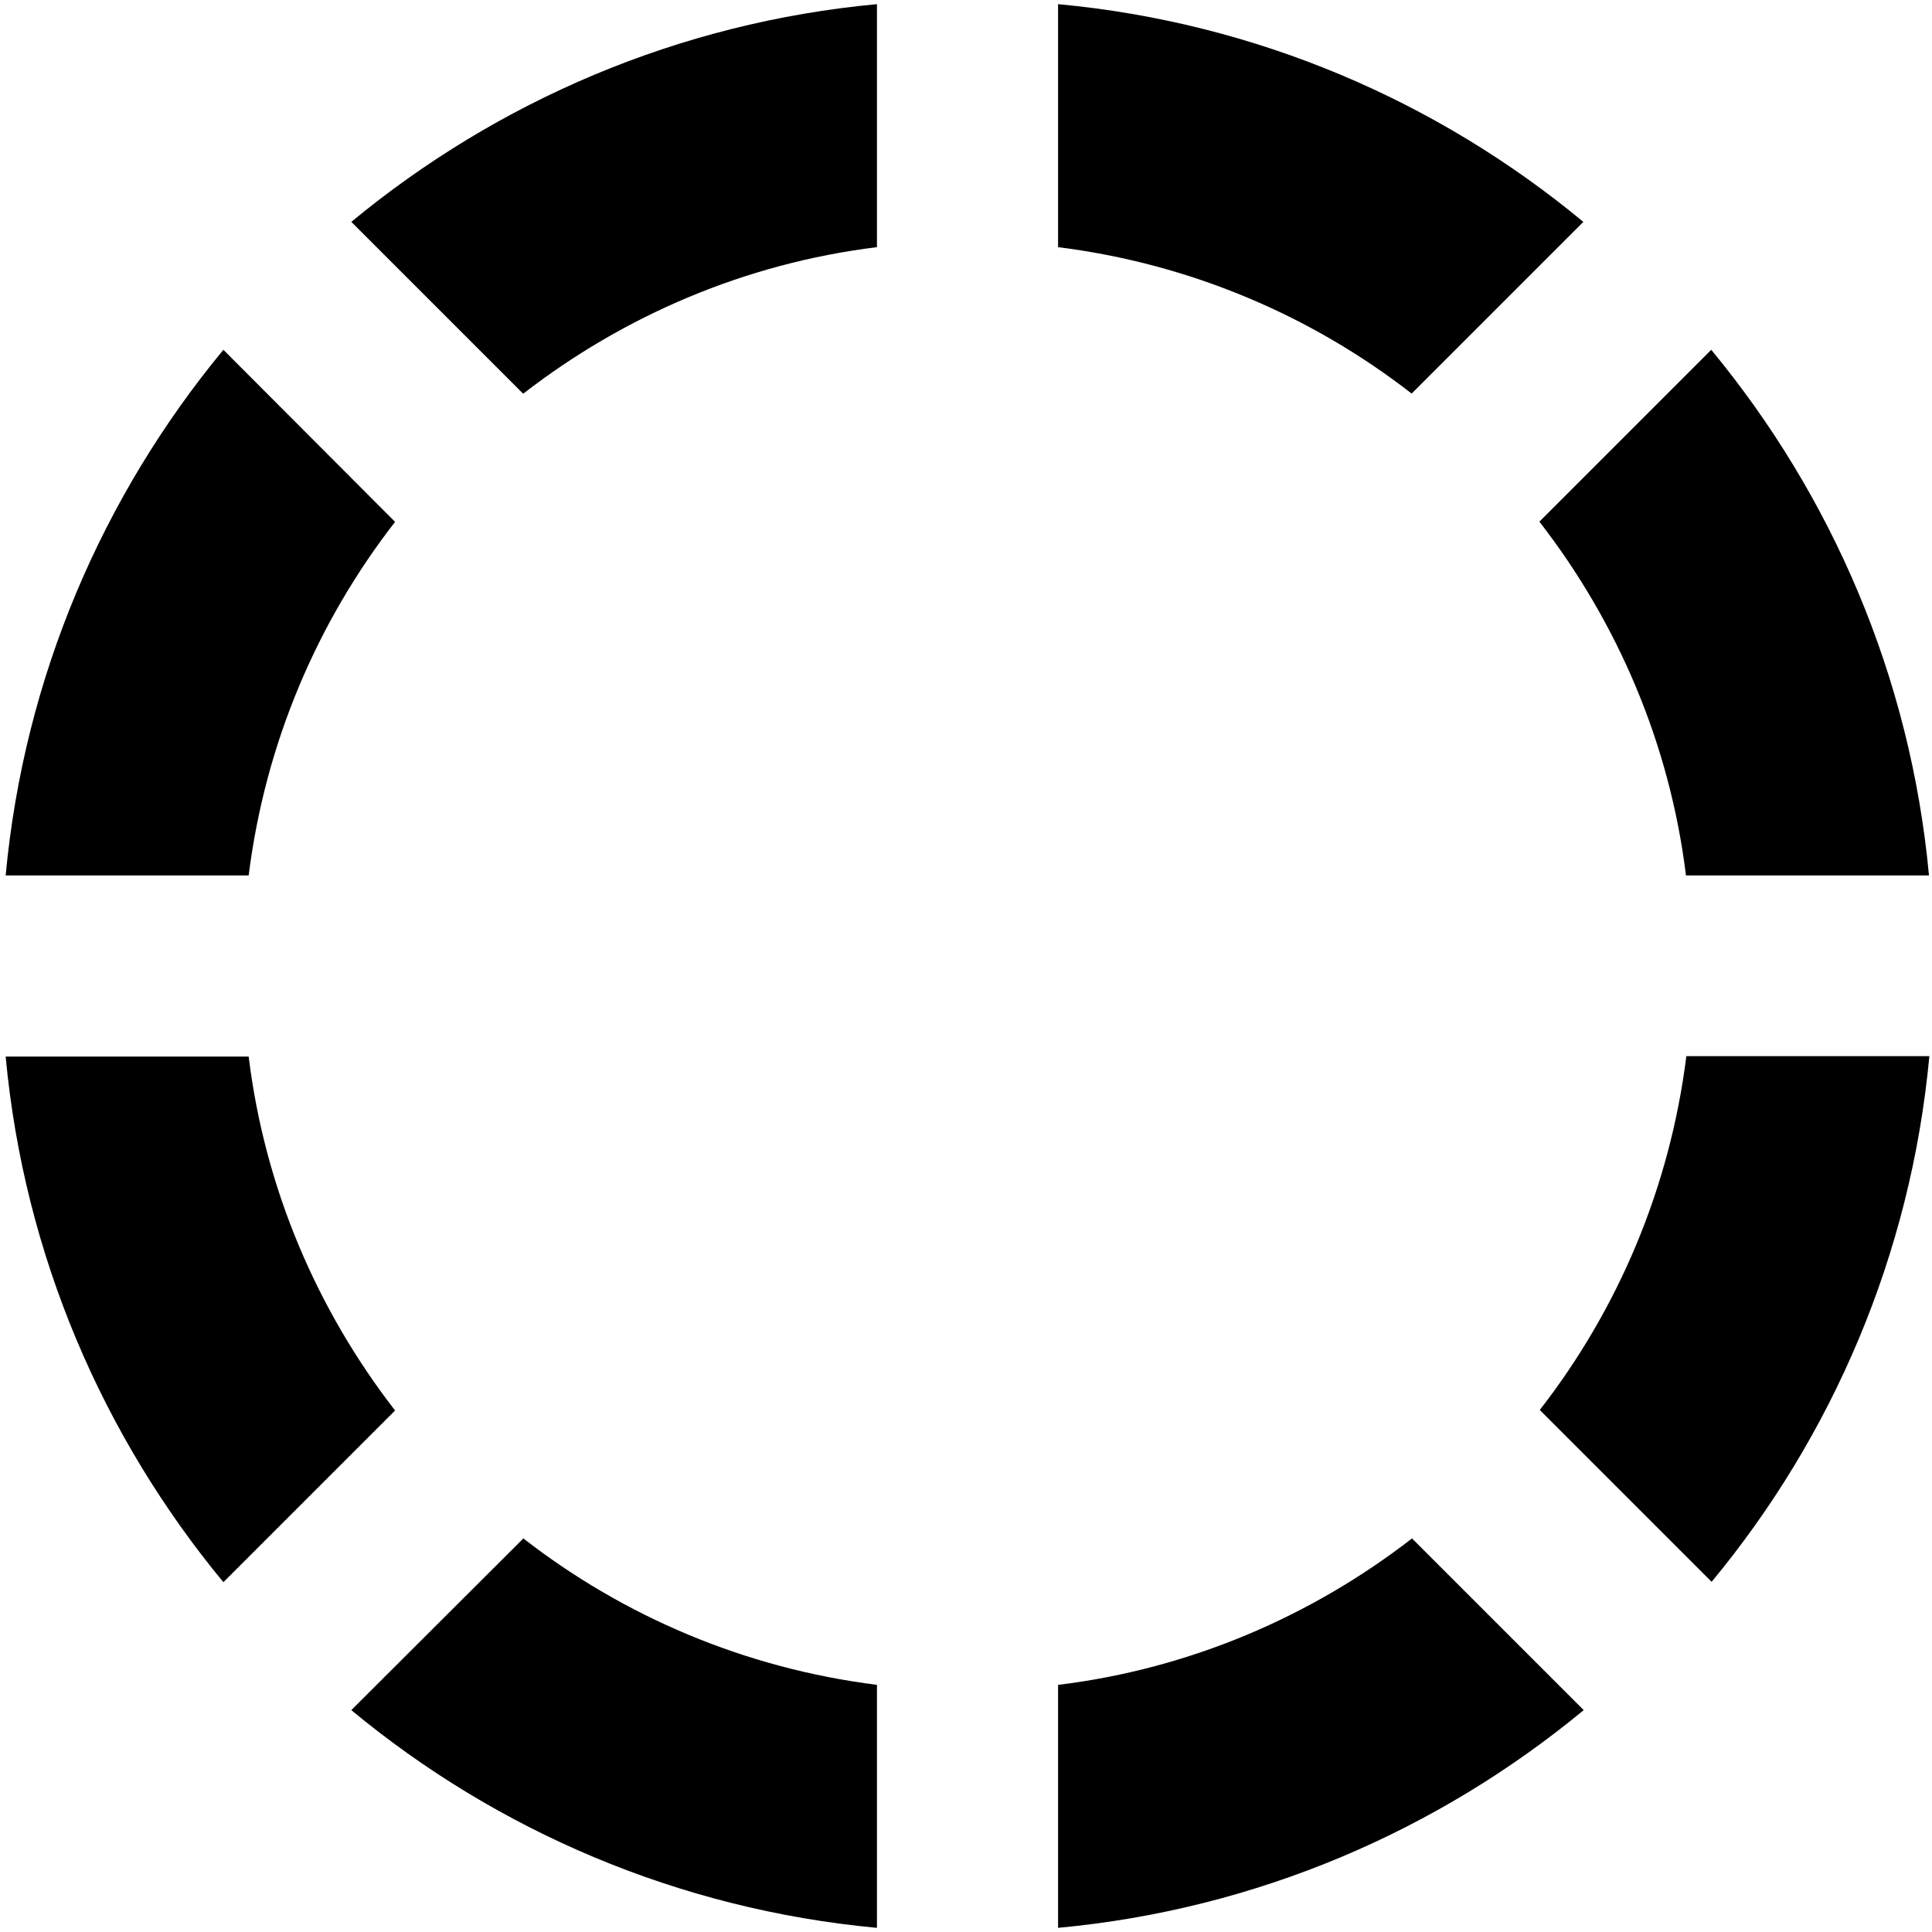 <svg xmlns="http://www.w3.org/2000/svg" viewBox="0 0 512 512"><!--! Font Awesome Pro 7.0.1 by @fontawesome - https://fontawesome.com License - https://fontawesome.com/license (Commercial License) Copyright 2025 Fonticons, Inc. --><path fill="currentColor" d="M1.5 232l64.4 0c4.4-35.1 18.2-67.2 38.8-93.7L59.2 92.7C27.3 131.3 6.4 179.3 1.5 232zM138.7 104.3c26.6-20.6 58.7-34.5 93.7-38.8l0-64.4C179.7 6 131.7 26.9 93.1 58.8l45.5 45.5zM280.4 446.5l0 64.4c52.7-4.9 100.7-25.8 139.3-57.7l-45.5-45.5c-26.6 20.6-58.7 34.5-93.7 38.8zm127.7-72.8l45.5 45.5c31.9-38.5 52.8-86.6 57.7-139.3l-64.4 0c-4.4 35.1-18.2 67.2-38.8 93.7zM93.1 453.2c38.5 31.9 86.6 52.8 139.3 57.7l0-64.4c-35.1-4.4-67.2-18.2-93.7-38.8L93.1 453.2zM59.2 419.3l45.5-45.5C84.1 347.2 70.2 315.1 65.9 280L1.5 280c4.9 52.7 25.8 100.7 57.7 139.3zM419.6 58.8C381.1 26.9 333.1 6 280.4 1.1l0 64.4c35.1 4.4 67.2 18.2 93.7 38.8l45.5-45.5zm-11.6 79.5c20.6 26.6 34.5 58.7 38.8 93.7l64.4 0c-4.9-52.7-25.8-100.7-57.7-139.3l-45.5 45.5z"/></svg>
